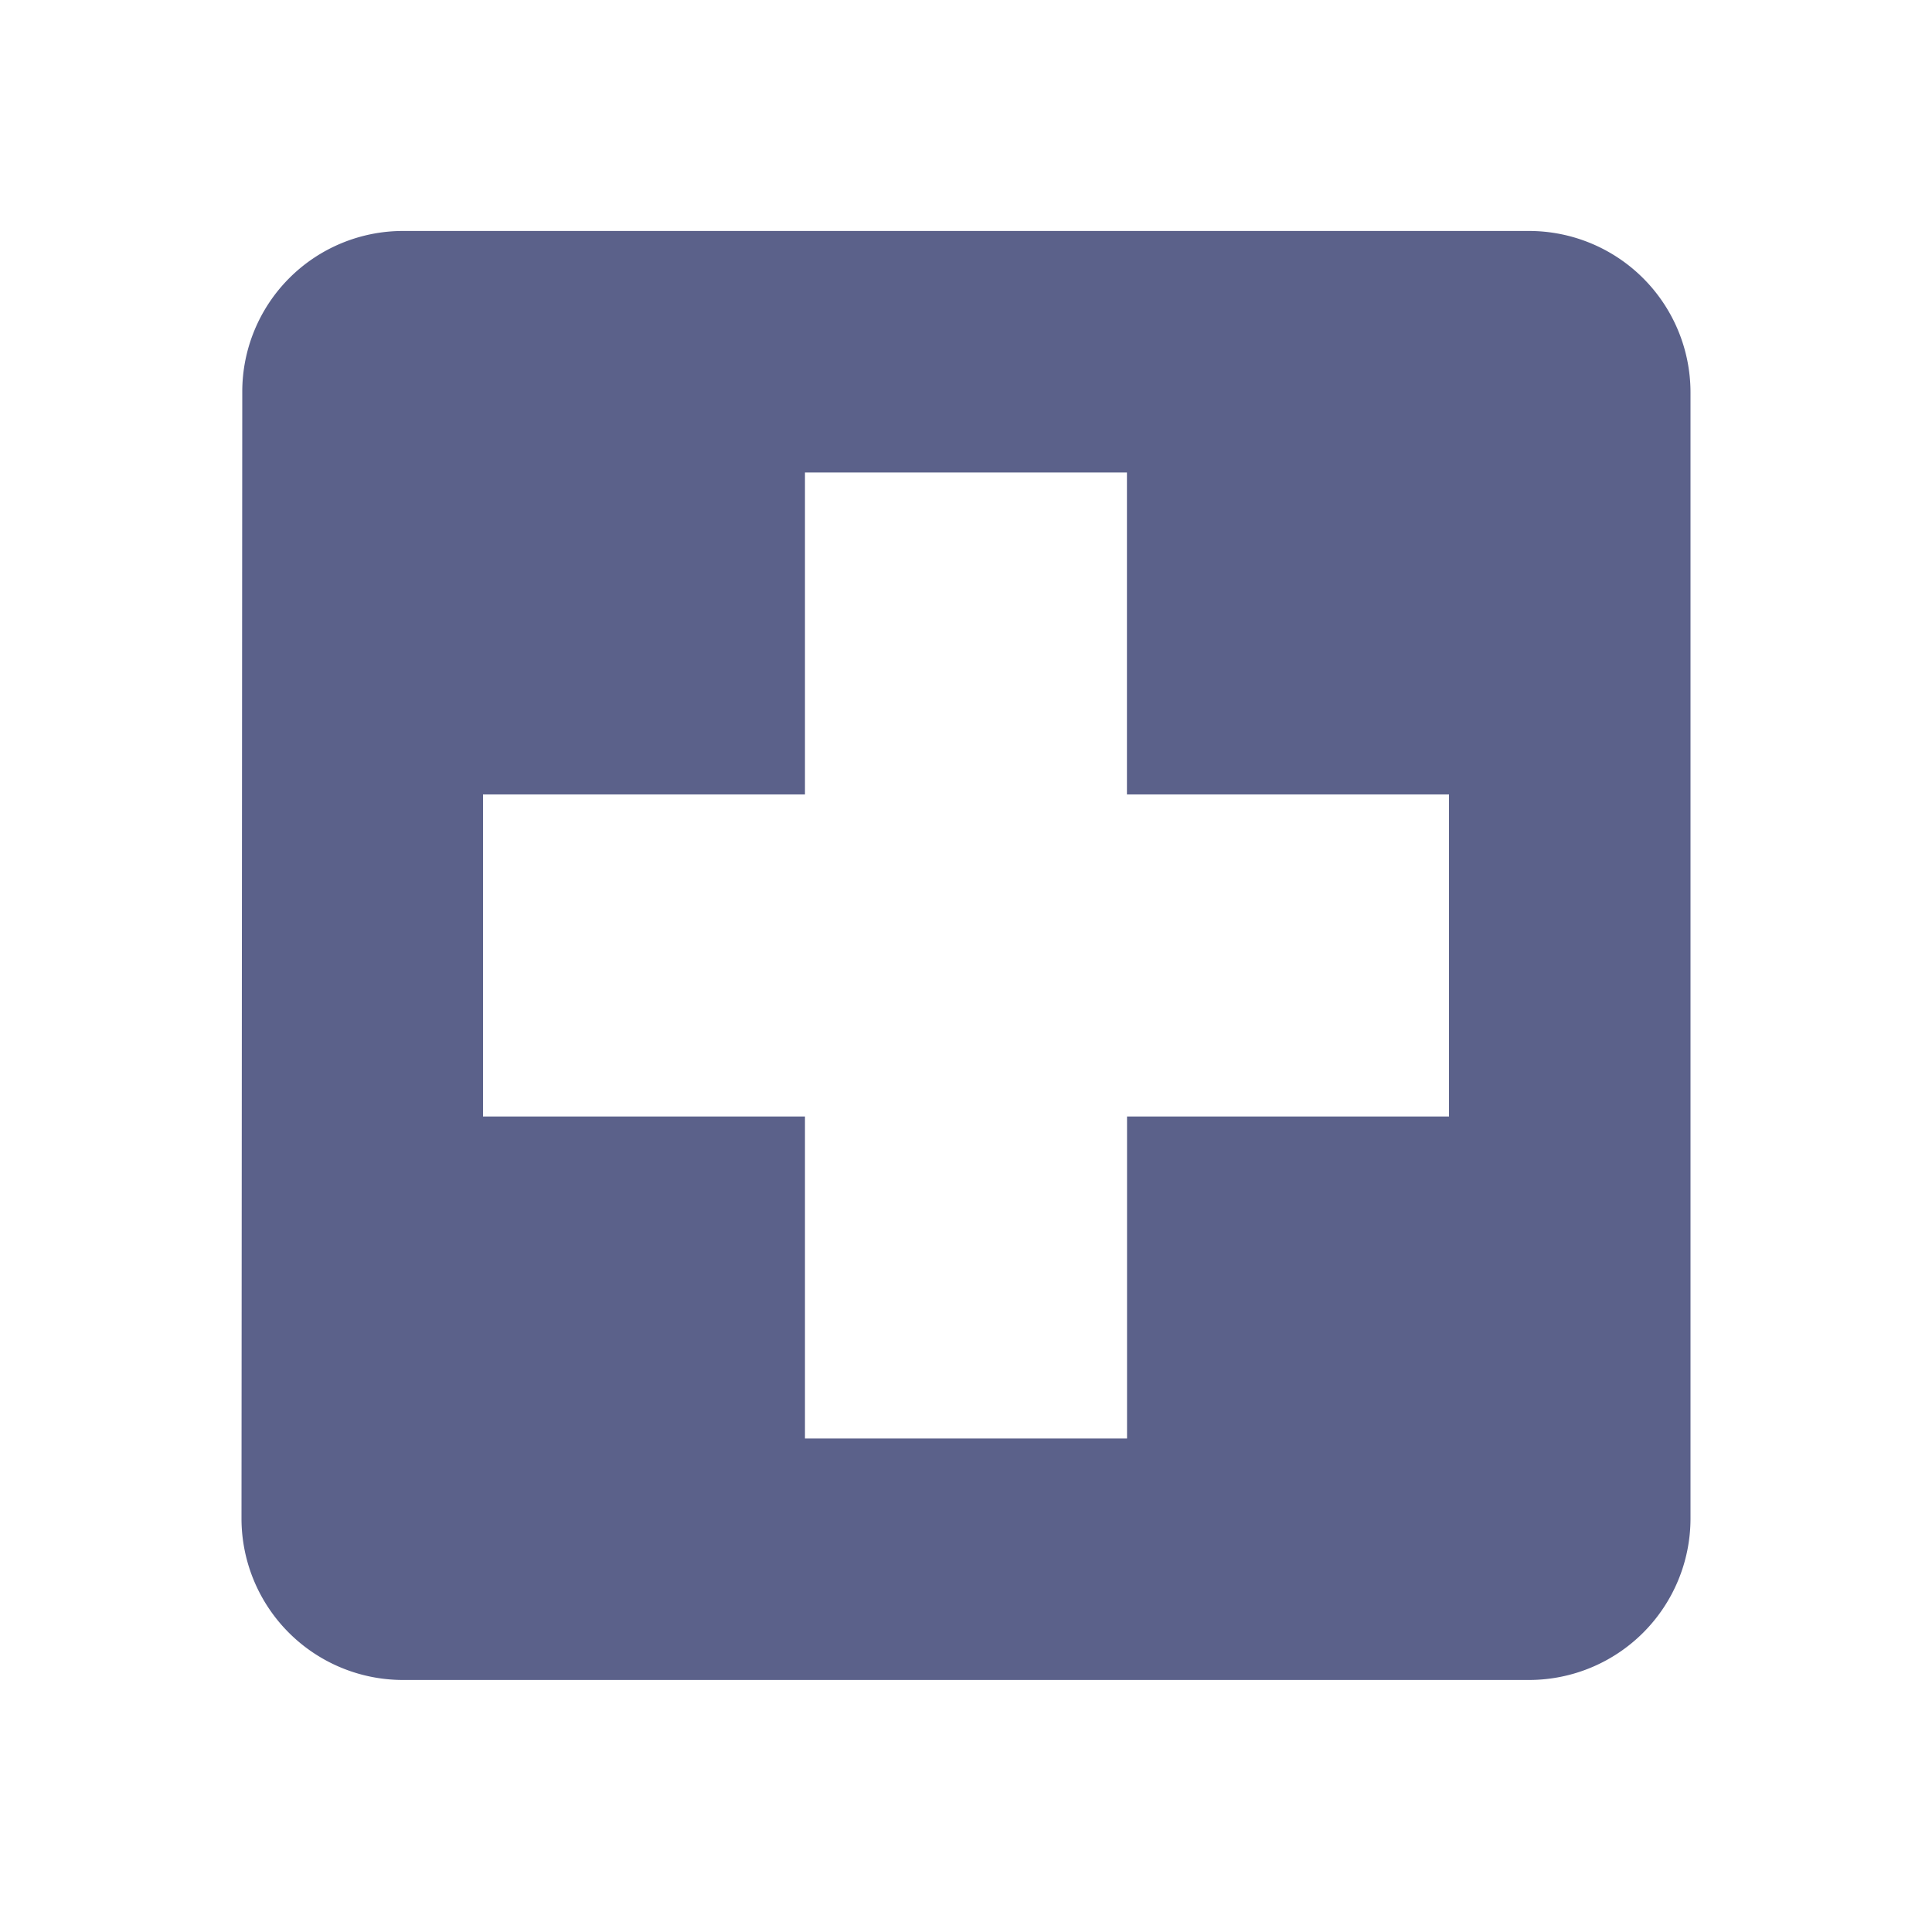<svg xmlns="http://www.w3.org/2000/svg" xmlns:xlink="http://www.w3.org/1999/xlink" width="20" height="20" viewBox="0 0 20 20">
  <defs>
    <clipPath id="clip-path">
      <rect id="Rectangle_589" data-name="Rectangle 589" width="20" height="20" transform="translate(0 0.186)" fill="#fff" stroke="#707070" stroke-width="1"/>
    </clipPath>
  </defs>
  <g id="First_aid" data-name="First aid" transform="translate(0 -0.186)" clip-path="url(#clip-path)">
    <g id="local_hospital_black_24dp" transform="translate(0 0.077)">
      <path id="Path_7558" data-name="Path 7558" d="M0,0H20V20H0Z" fill="none"/>
      <path id="Path_7559" data-name="Path 7559" d="M17.083,3.75H5.417A1.664,1.664,0,0,0,3.758,5.417L3.75,17.083A1.672,1.672,0,0,0,5.417,18.75H17.083a1.672,1.672,0,0,0,1.667-1.667V5.417A1.672,1.672,0,0,0,17.083,3.75Zm-.833,9.167H12.917V16.25H9.583V12.917H6.25V9.583H9.583V6.25h3.333V9.583H16.25Z" transform="translate(-1.25 -1.25)" fill="#5b618a"/>
    </g>
  </g>
</svg>
